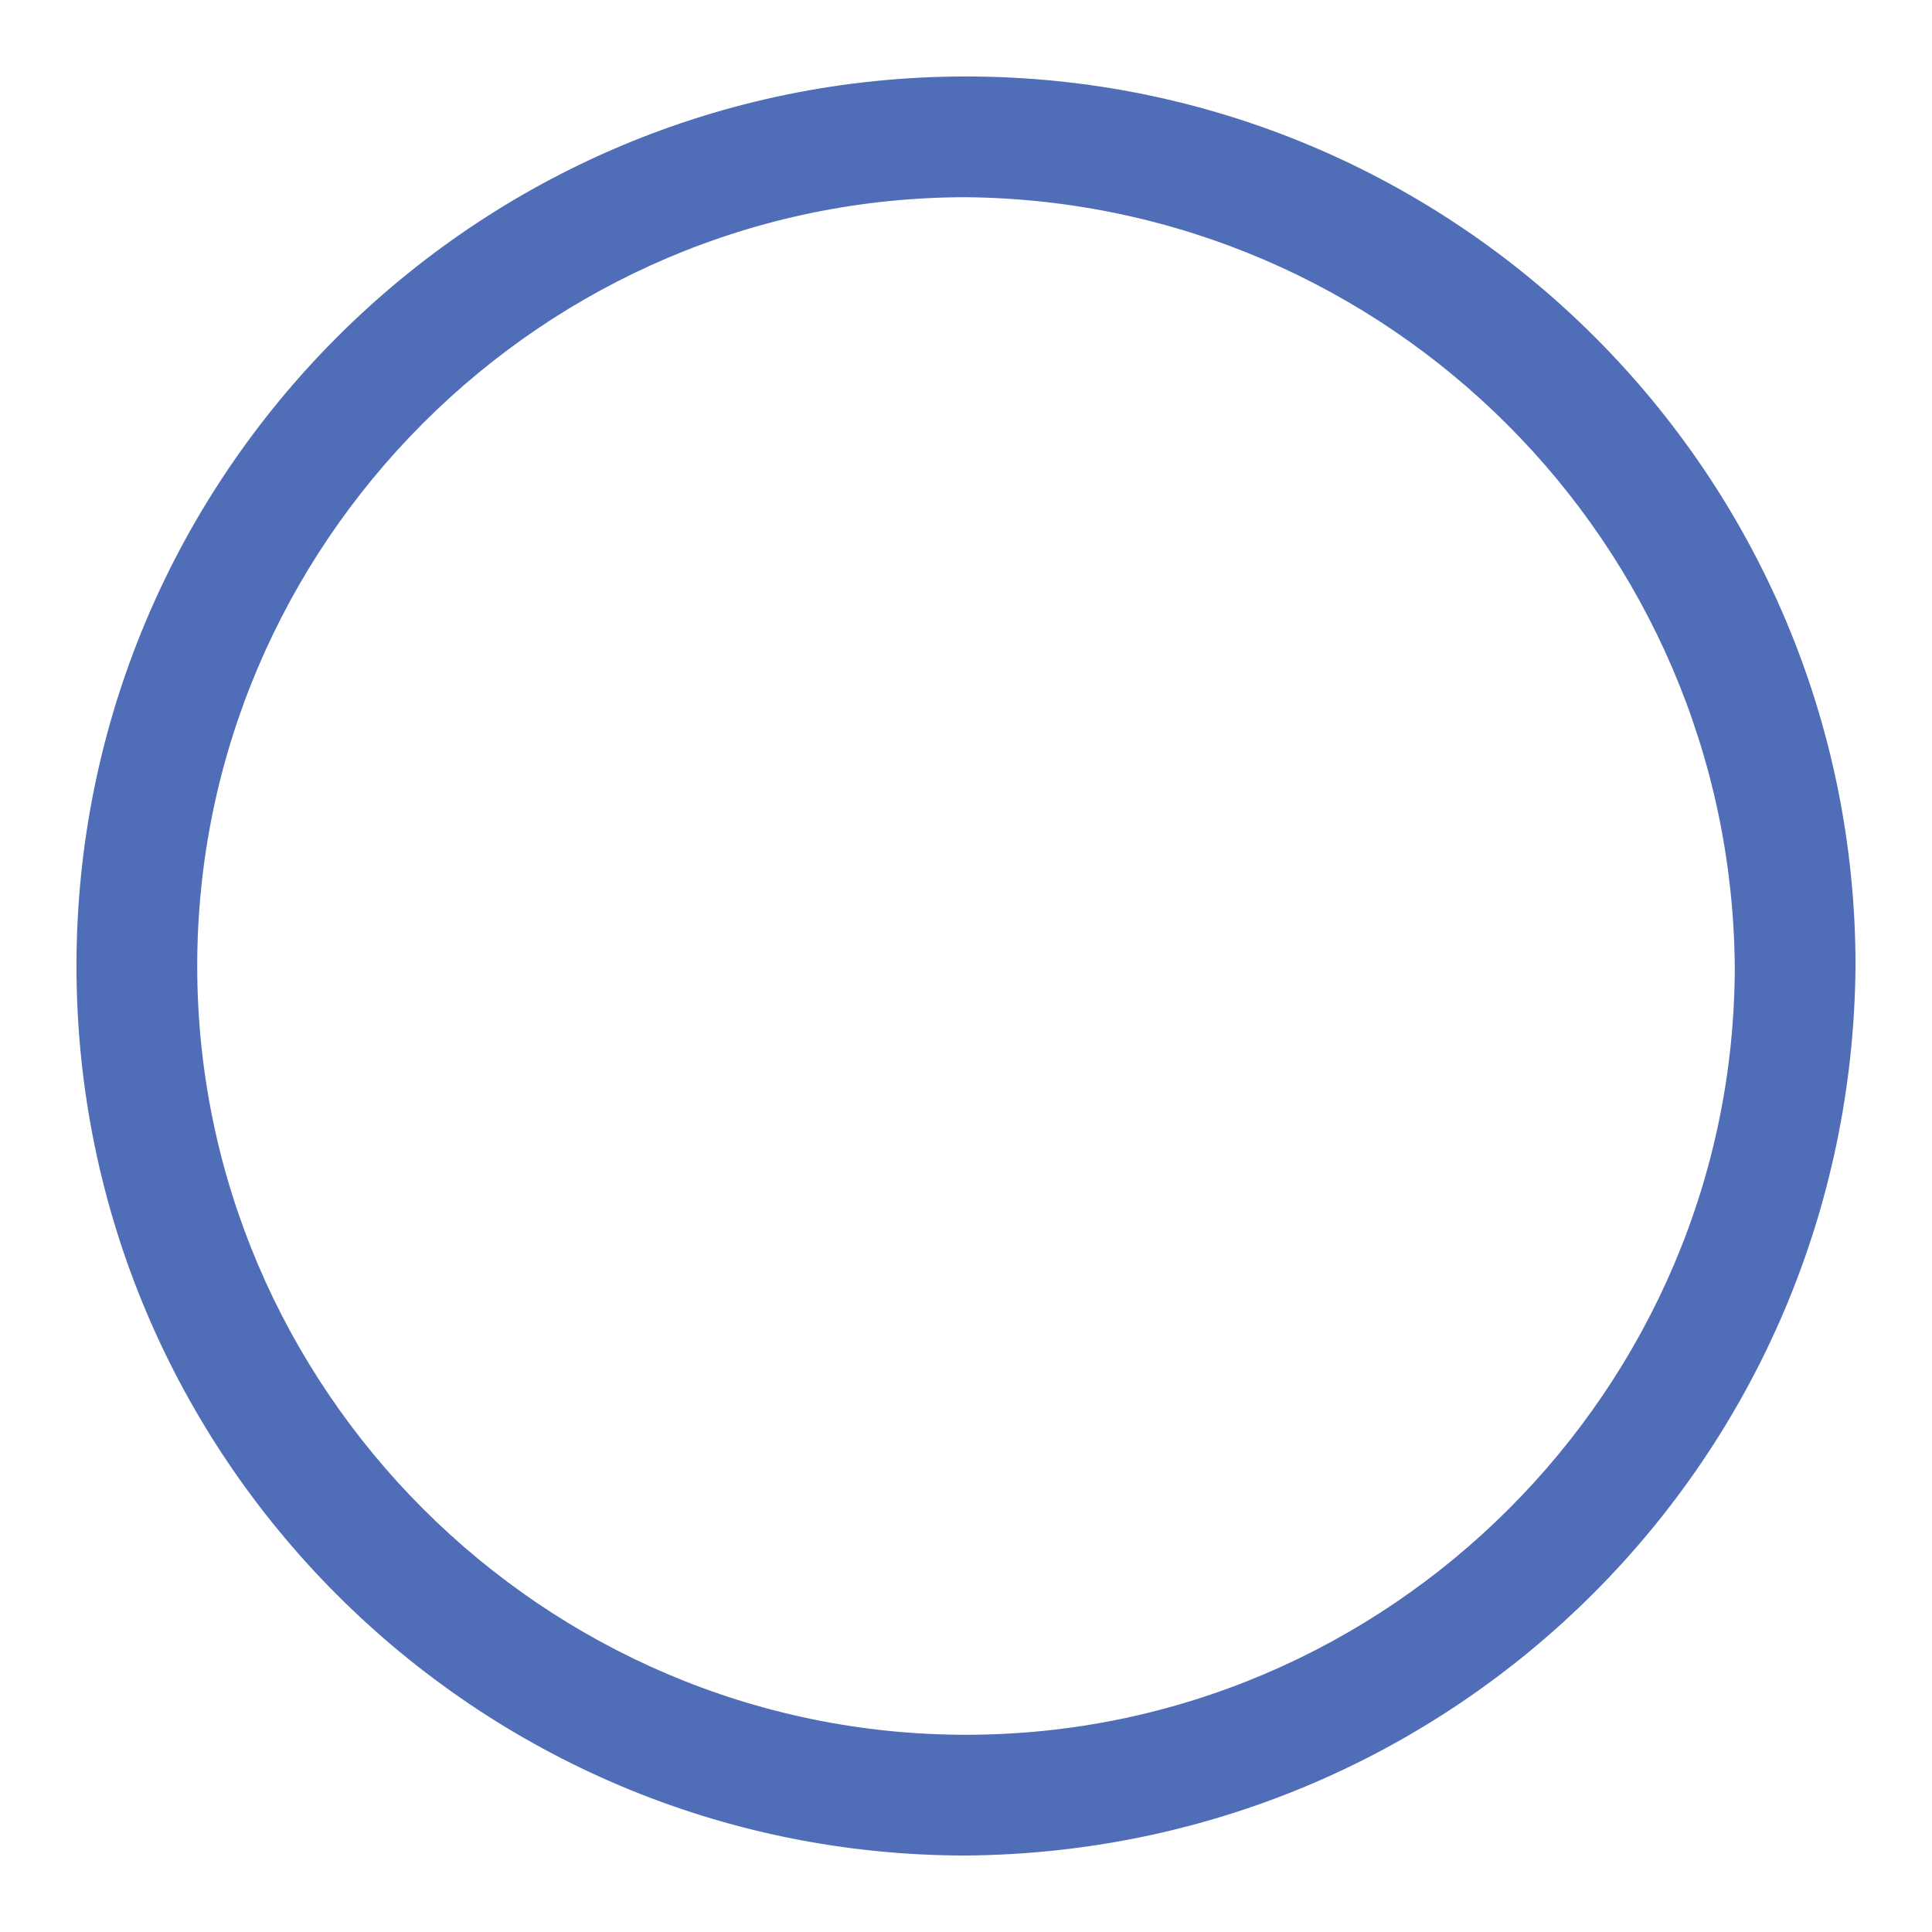 <?xml version="1.0" standalone="no"?><!DOCTYPE svg PUBLIC "-//W3C//DTD SVG 1.1//EN" "http://www.w3.org/Graphics/SVG/1.1/DTD/svg11.dtd"><svg t="1722081507701" class="icon" viewBox="0 0 1024 1024" version="1.1" xmlns="http://www.w3.org/2000/svg" p-id="8674" width="16" height="16" xmlns:xlink="http://www.w3.org/1999/xlink"><path d="M512 983.467C251.733 983.467 40.533 772.267 40.533 512S251.733 40.533 512 40.533 983.467 251.733 983.467 512C981.333 772.267 772.267 981.333 512 983.467z m0-878.933C288 104.533 104.533 288 104.533 512S288 919.467 512 919.467 919.467 736 919.467 512C917.333 288 736 106.667 512 104.533z" fill="#4f6eb7" p-id="8675"></path></svg>